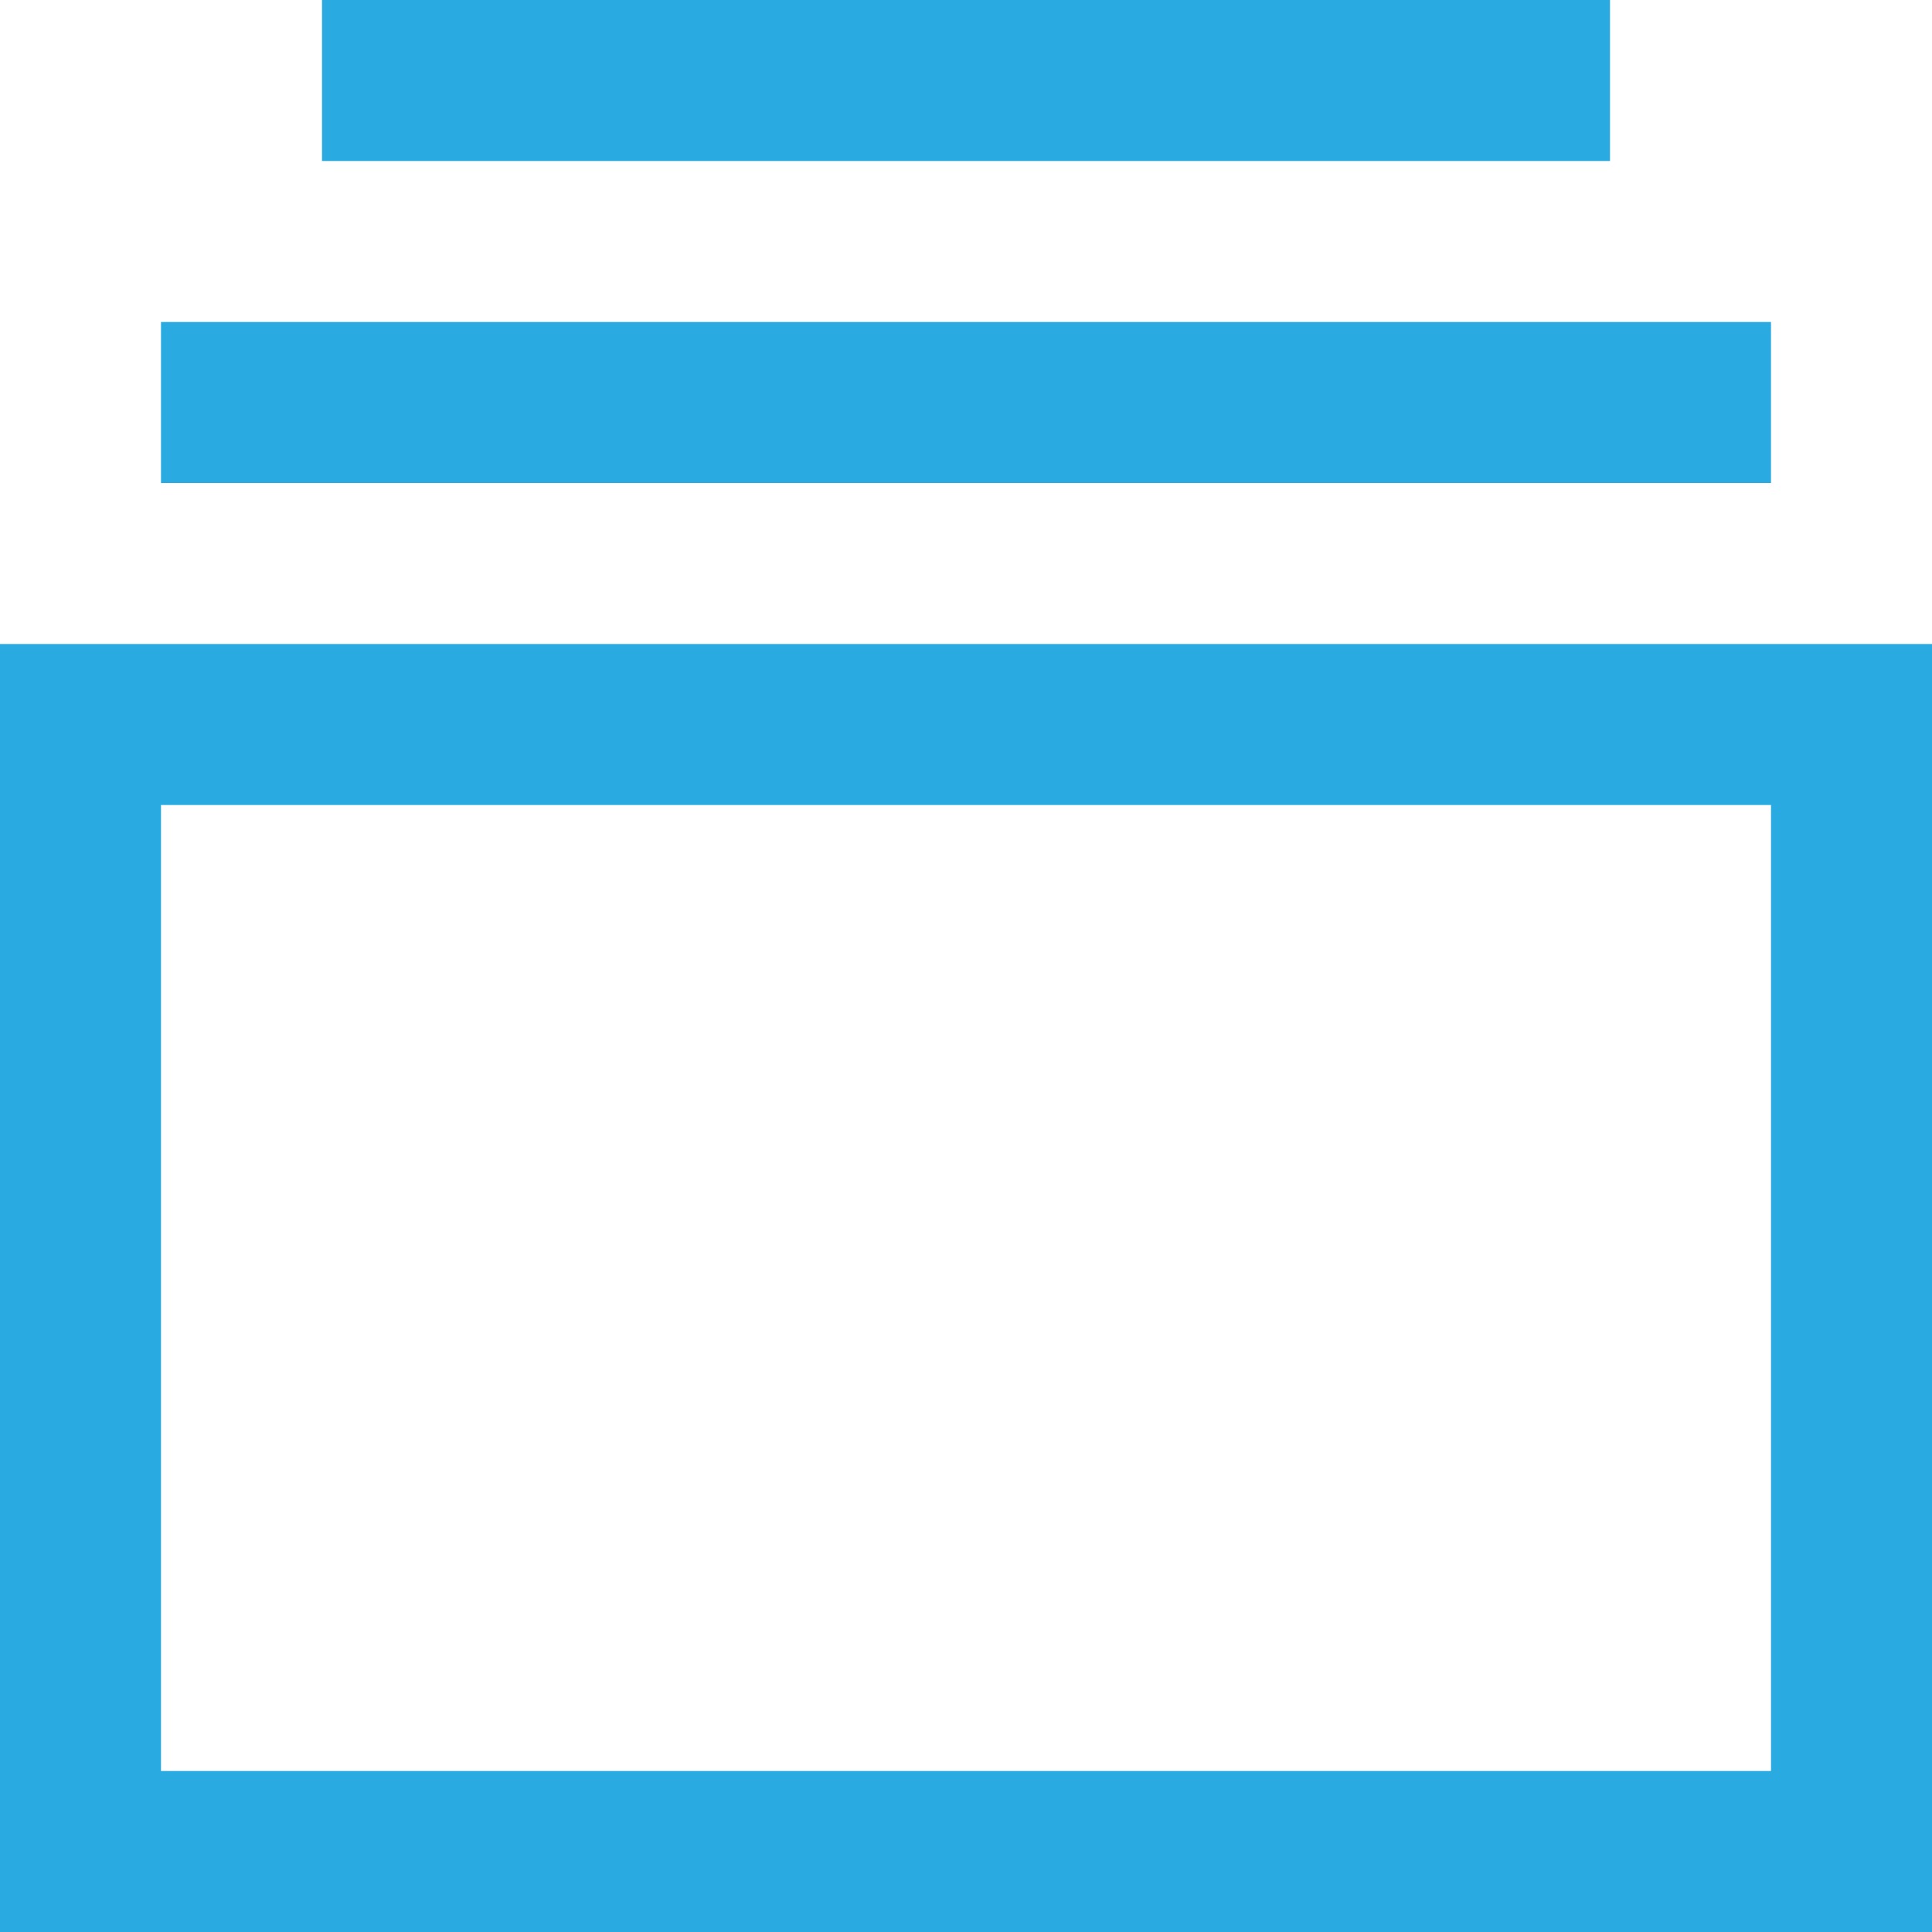 <?xml version="1.0" encoding="utf-8"?>
<!-- Generator: Adobe Illustrator 20.0.0, SVG Export Plug-In . SVG Version: 6.00 Build 0)  -->
<svg version="1.1" id="icon-" xmlns="http://www.w3.org/2000/svg" xmlns:xlink="http://www.w3.org/1999/xlink" x="0px" y="0px"
	 viewBox="0 0 960 960" enable-background="new 0 0 960 960" xml:space="preserve">
<path id="colections_1_" fill="#29ABE2" d="M0,320v640h960V320H0z M880,880H80V400h800V880z M880,240H80v-80h800V240z M800,80H160V0
	h640V80z"/>
</svg>
